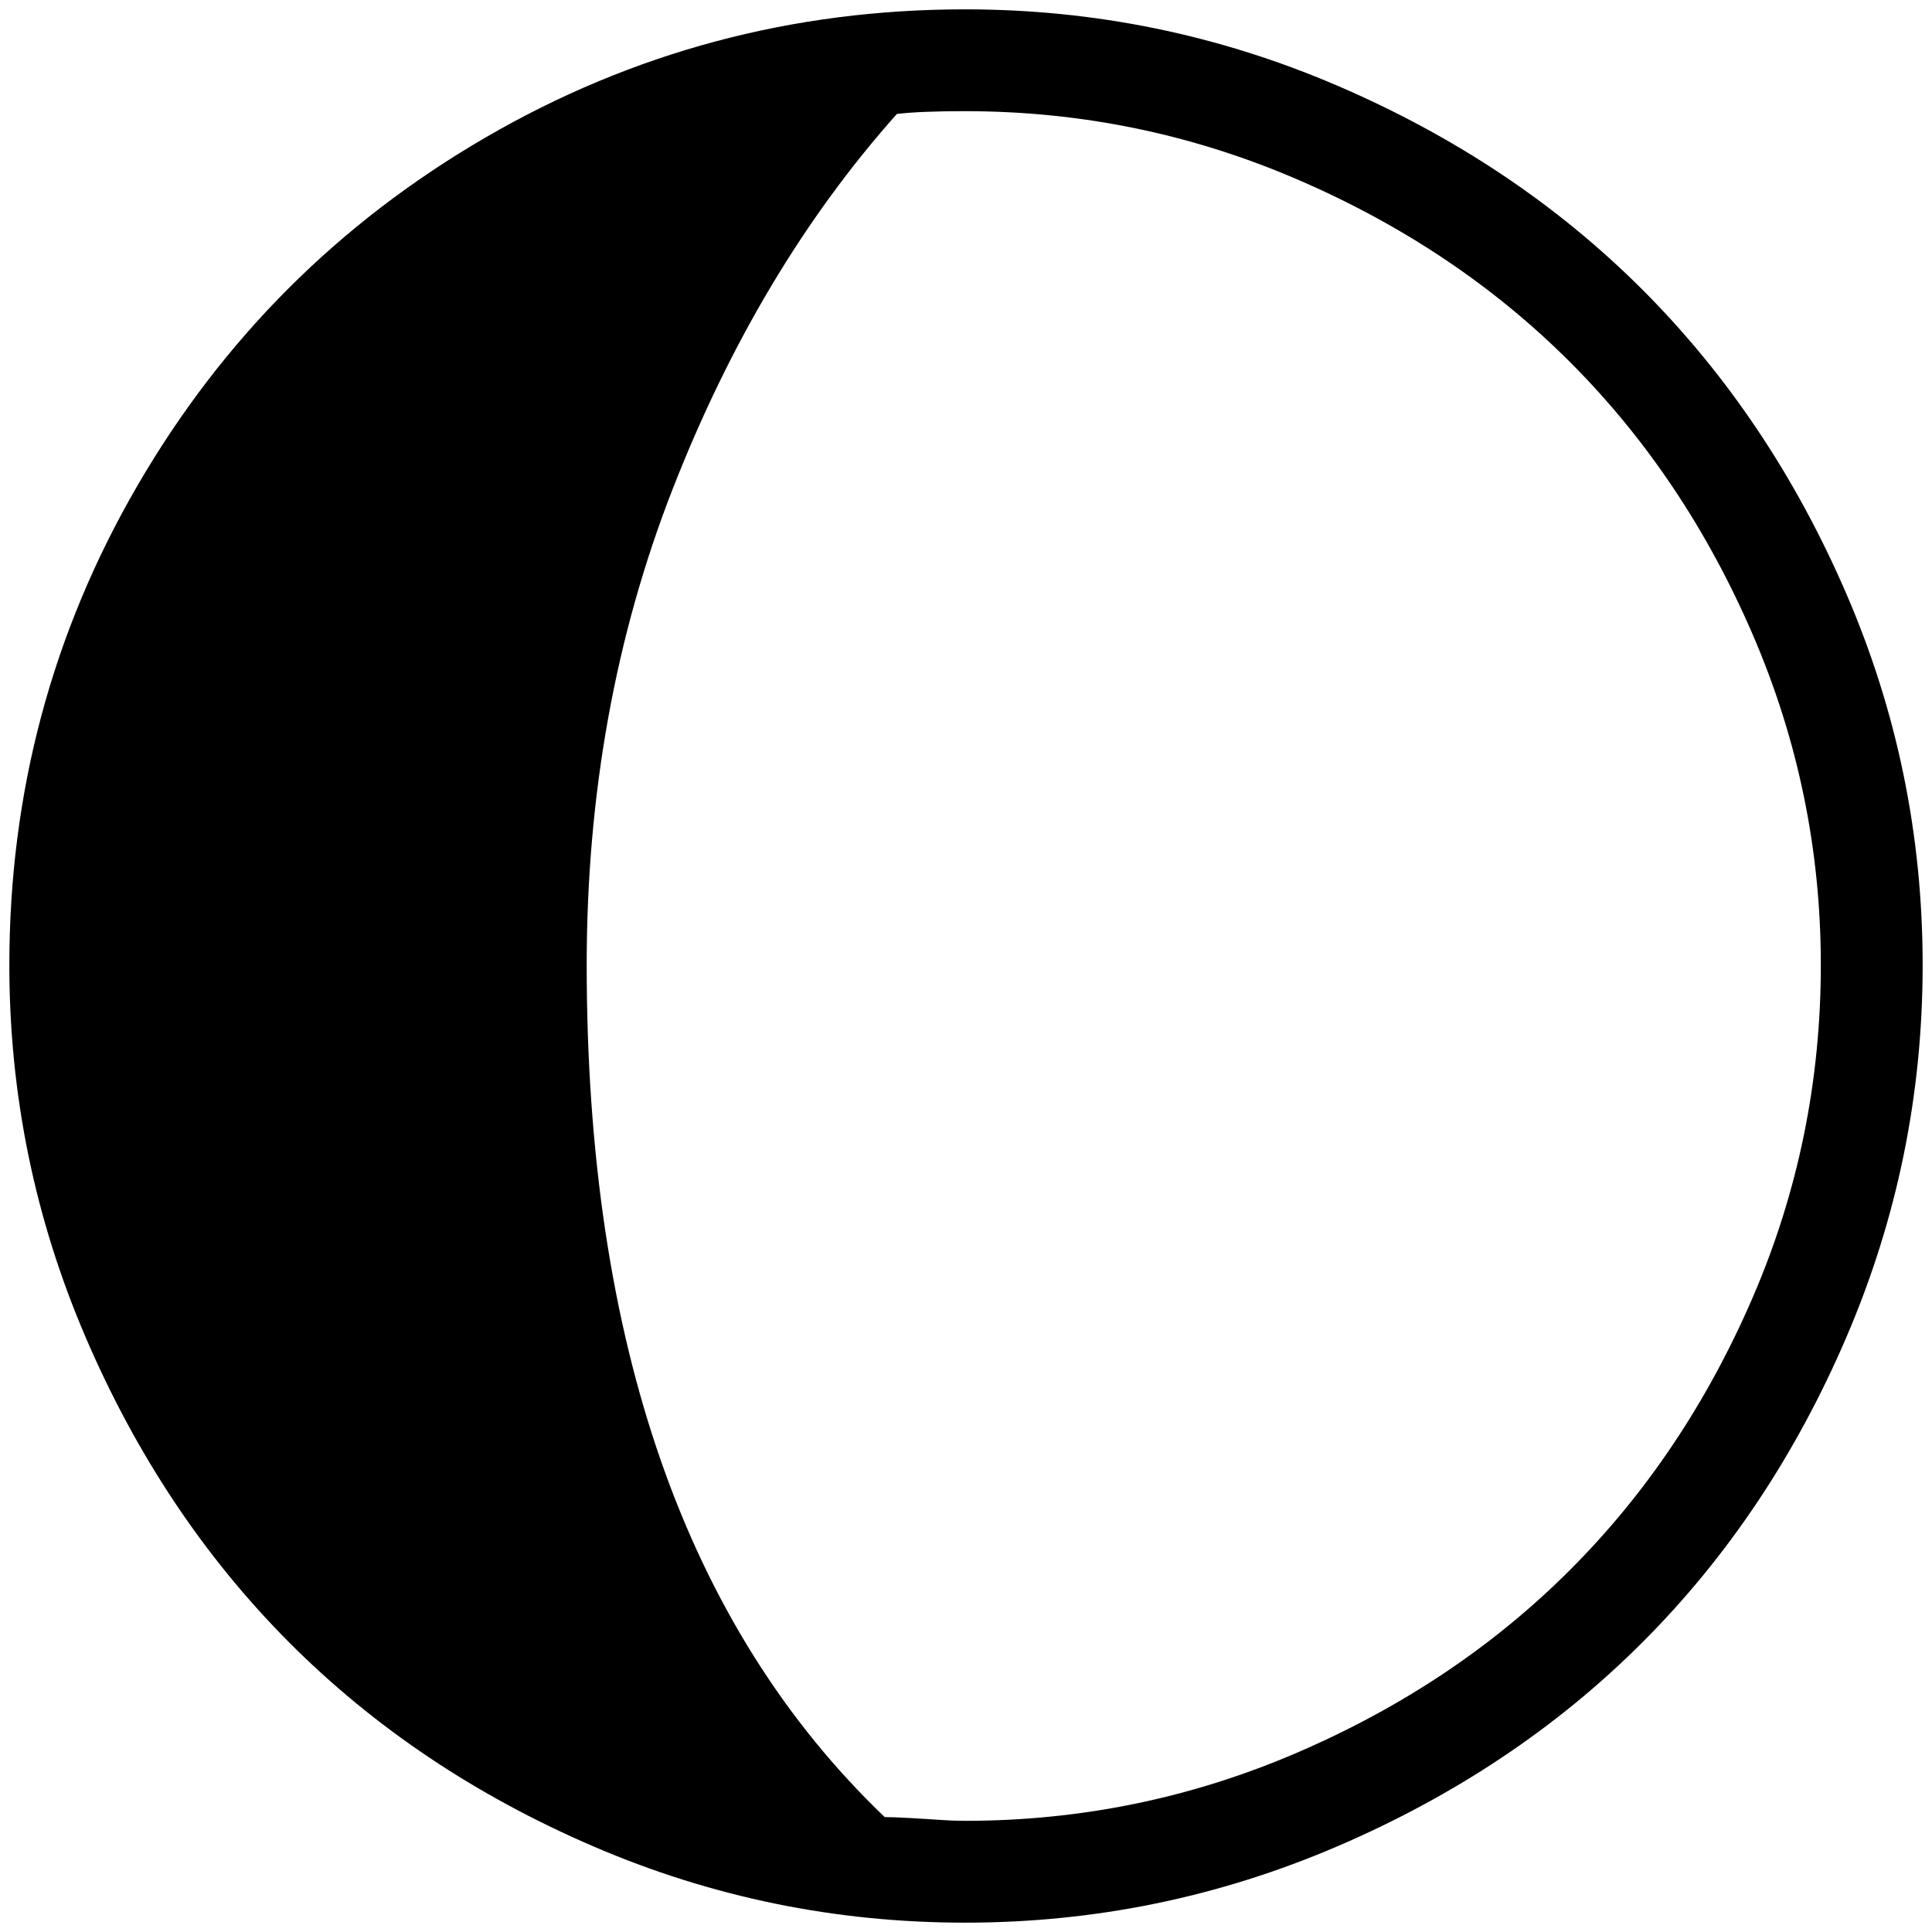<?xml version="1.0" standalone="no"?>
<!DOCTYPE svg PUBLIC "-//W3C//DTD SVG 1.1//EN" "http://www.w3.org/Graphics/SVG/1.1/DTD/svg11.dtd" >
<svg xmlns="http://www.w3.org/2000/svg" xmlns:xlink="http://www.w3.org/1999/xlink" version="1.1" width="2048" height="2048" viewBox="-10 0 2068 2048">
   <path fill="currentColor"
d="M0 1023q0 -277 137 -513t373 -373t513 -137q208 0 398 81.5t327 218.5t218.5 326t81.5 397t-81.5 398t-218.5 327t-327 218.5t-398 81.5t-397.5 -81.5t-326 -218.5t-218 -327t-81.5 -398zM618 1023q0 607 319 912q9 0 27 1t32 2t27 1q186 0 355.5 -73t292 -195.5
t195.5 -291.5t73 -356q0 -185 -73 -354t-195.5 -291.5t-292 -195.5t-355.5 -73q-49 0 -73 3q-148 166 -240 401.5t-92 509.5z" />
</svg>

